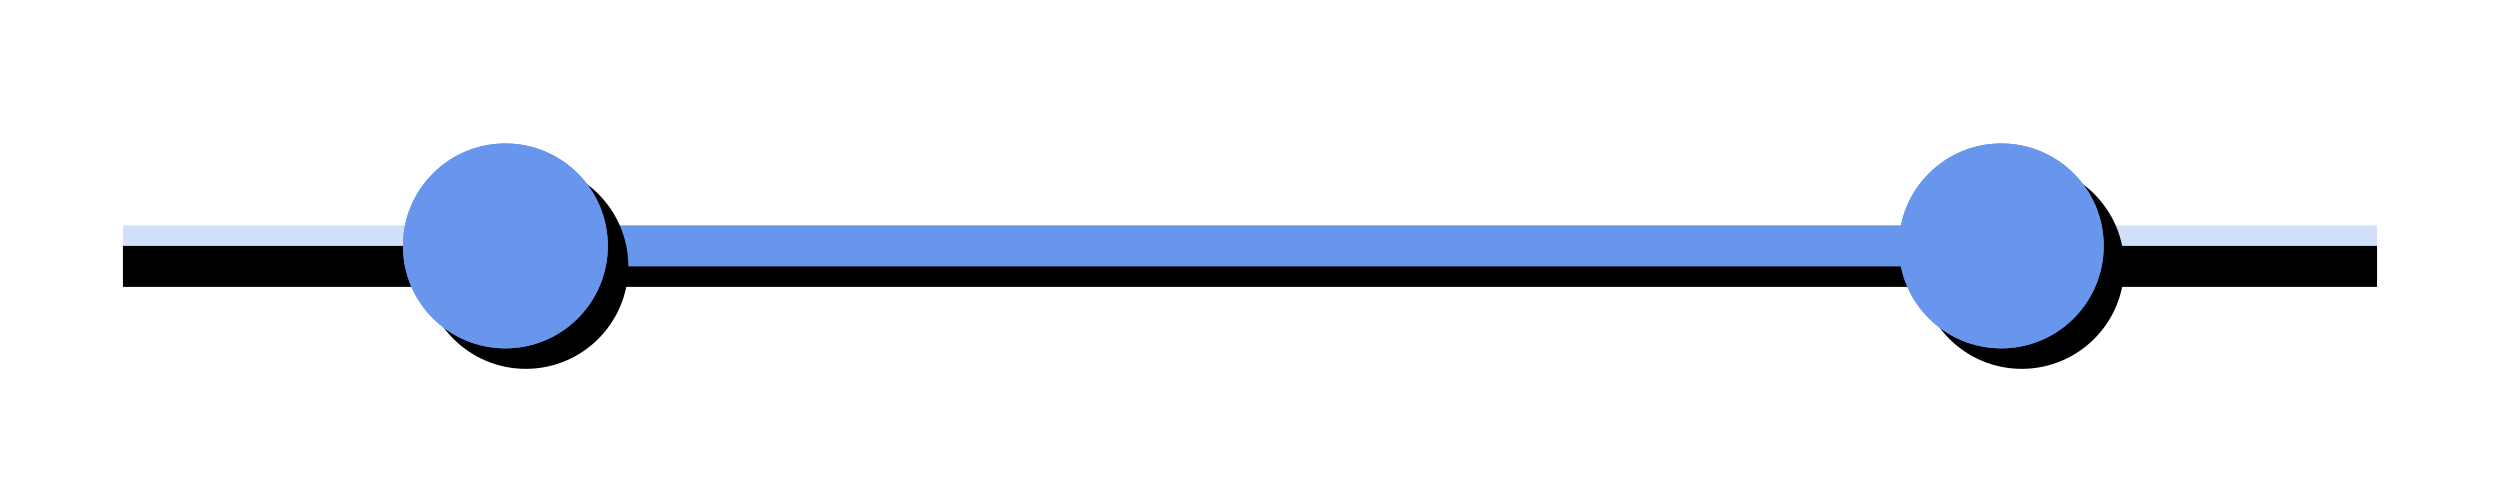 <?xml version="1.0" encoding="UTF-8"?>
<svg width="122px" height="24px" viewBox="0 0 122 24" version="1.1" xmlns="http://www.w3.org/2000/svg" xmlns:xlink="http://www.w3.org/1999/xlink">
    <!-- Generator: Sketch 46.1 (44463) - http://www.bohemiancoding.com/sketch -->
    <title>FilterRangeSlider</title>
    <desc>Created with Sketch.</desc>
    <defs>
        <rect id="path-1" x="6" y="11" width="110" height="2"></rect>
        <filter x="-0.9%" y="-50.0%" width="101.8%" height="200.0%" filterUnits="objectBoundingBox" id="filter-2">
            <feGaussianBlur stdDeviation="0.5" in="SourceAlpha" result="shadowBlurInner1"></feGaussianBlur>
            <feOffset dx="0" dy="1" in="shadowBlurInner1" result="shadowOffsetInner1"></feOffset>
            <feComposite in="shadowOffsetInner1" in2="SourceAlpha" operator="arithmetic" k2="-1" k3="1" result="shadowInnerInner1"></feComposite>
            <feColorMatrix values="0 0 0 0 0   0 0 0 0 0   0 0 0 0 0  0 0 0 0.05 0" type="matrix" in="shadowInnerInner1"></feColorMatrix>
        </filter>
        <circle id="path-3" cx="97.662" cy="12" r="5"></circle>
        <filter x="-25.0%" y="-25.0%" width="170.0%" height="170.0%" filterUnits="objectBoundingBox" id="filter-4">
            <feOffset dx="1" dy="1" in="SourceAlpha" result="shadowOffsetOuter1"></feOffset>
            <feGaussianBlur stdDeviation="1" in="shadowOffsetOuter1" result="shadowBlurOuter1"></feGaussianBlur>
            <feComposite in="shadowBlurOuter1" in2="SourceAlpha" operator="out" result="shadowBlurOuter1"></feComposite>
            <feColorMatrix values="0 0 0 0 0   0 0 0 0 0   0 0 0 0 0  0 0 0 0.1 0" type="matrix" in="shadowBlurOuter1"></feColorMatrix>
        </filter>
        <circle id="path-5" cx="24.662" cy="12" r="5"></circle>
        <filter x="-25.0%" y="-25.0%" width="170.0%" height="170.0%" filterUnits="objectBoundingBox" id="filter-6">
            <feOffset dx="1" dy="1" in="SourceAlpha" result="shadowOffsetOuter1"></feOffset>
            <feGaussianBlur stdDeviation="1" in="shadowOffsetOuter1" result="shadowBlurOuter1"></feGaussianBlur>
            <feComposite in="shadowBlurOuter1" in2="SourceAlpha" operator="out" result="shadowBlurOuter1"></feComposite>
            <feColorMatrix values="0 0 0 0 0   0 0 0 0 0   0 0 0 0 0  0 0 0 0.1 0" type="matrix" in="shadowBlurOuter1"></feColorMatrix>
        </filter>
    </defs>
    <g stroke="none" stroke-width="1" fill="none" fill-rule="evenodd">
        <g>
            <rect x="0" y="0" width="122" height="24"></rect>
            <g>
                <use fill="#D1DFF9" fill-rule="evenodd" xlink:href="#path-1"></use>
                <use fill="black" fill-opacity="1" filter="url(#filter-2)" xlink:href="#path-1"></use>
            </g>
            <path d="M26,11 L95.62,11 L95.62,11 C96.172,11 96.62,11.448 96.62,12 L96.62,12 L96.62,12 C96.62,12.552 96.172,13 95.62,13 L26,13 L26,13 C25.448,13 25,12.552 25,12 L25,12 L25,12 C25,11.448 25.448,11 26,11 Z" fill="#6896ED"></path>
            <g>
                <use fill="black" fill-opacity="1" filter="url(#filter-4)" xlink:href="#path-3"></use>
                <use fill="#6896ED" fill-rule="evenodd" xlink:href="#path-3"></use>
                <circle stroke="#6896ED" stroke-width="2" cx="97.662" cy="12" r="4"></circle>
            </g>
            <g>
                <use fill="black" fill-opacity="1" filter="url(#filter-6)" xlink:href="#path-5"></use>
                <use fill="#6896ED" fill-rule="evenodd" xlink:href="#path-5"></use>
                <circle stroke="#6896ED" stroke-width="2" cx="24.662" cy="12" r="4"></circle>
            </g>
        </g>
    </g>
</svg>